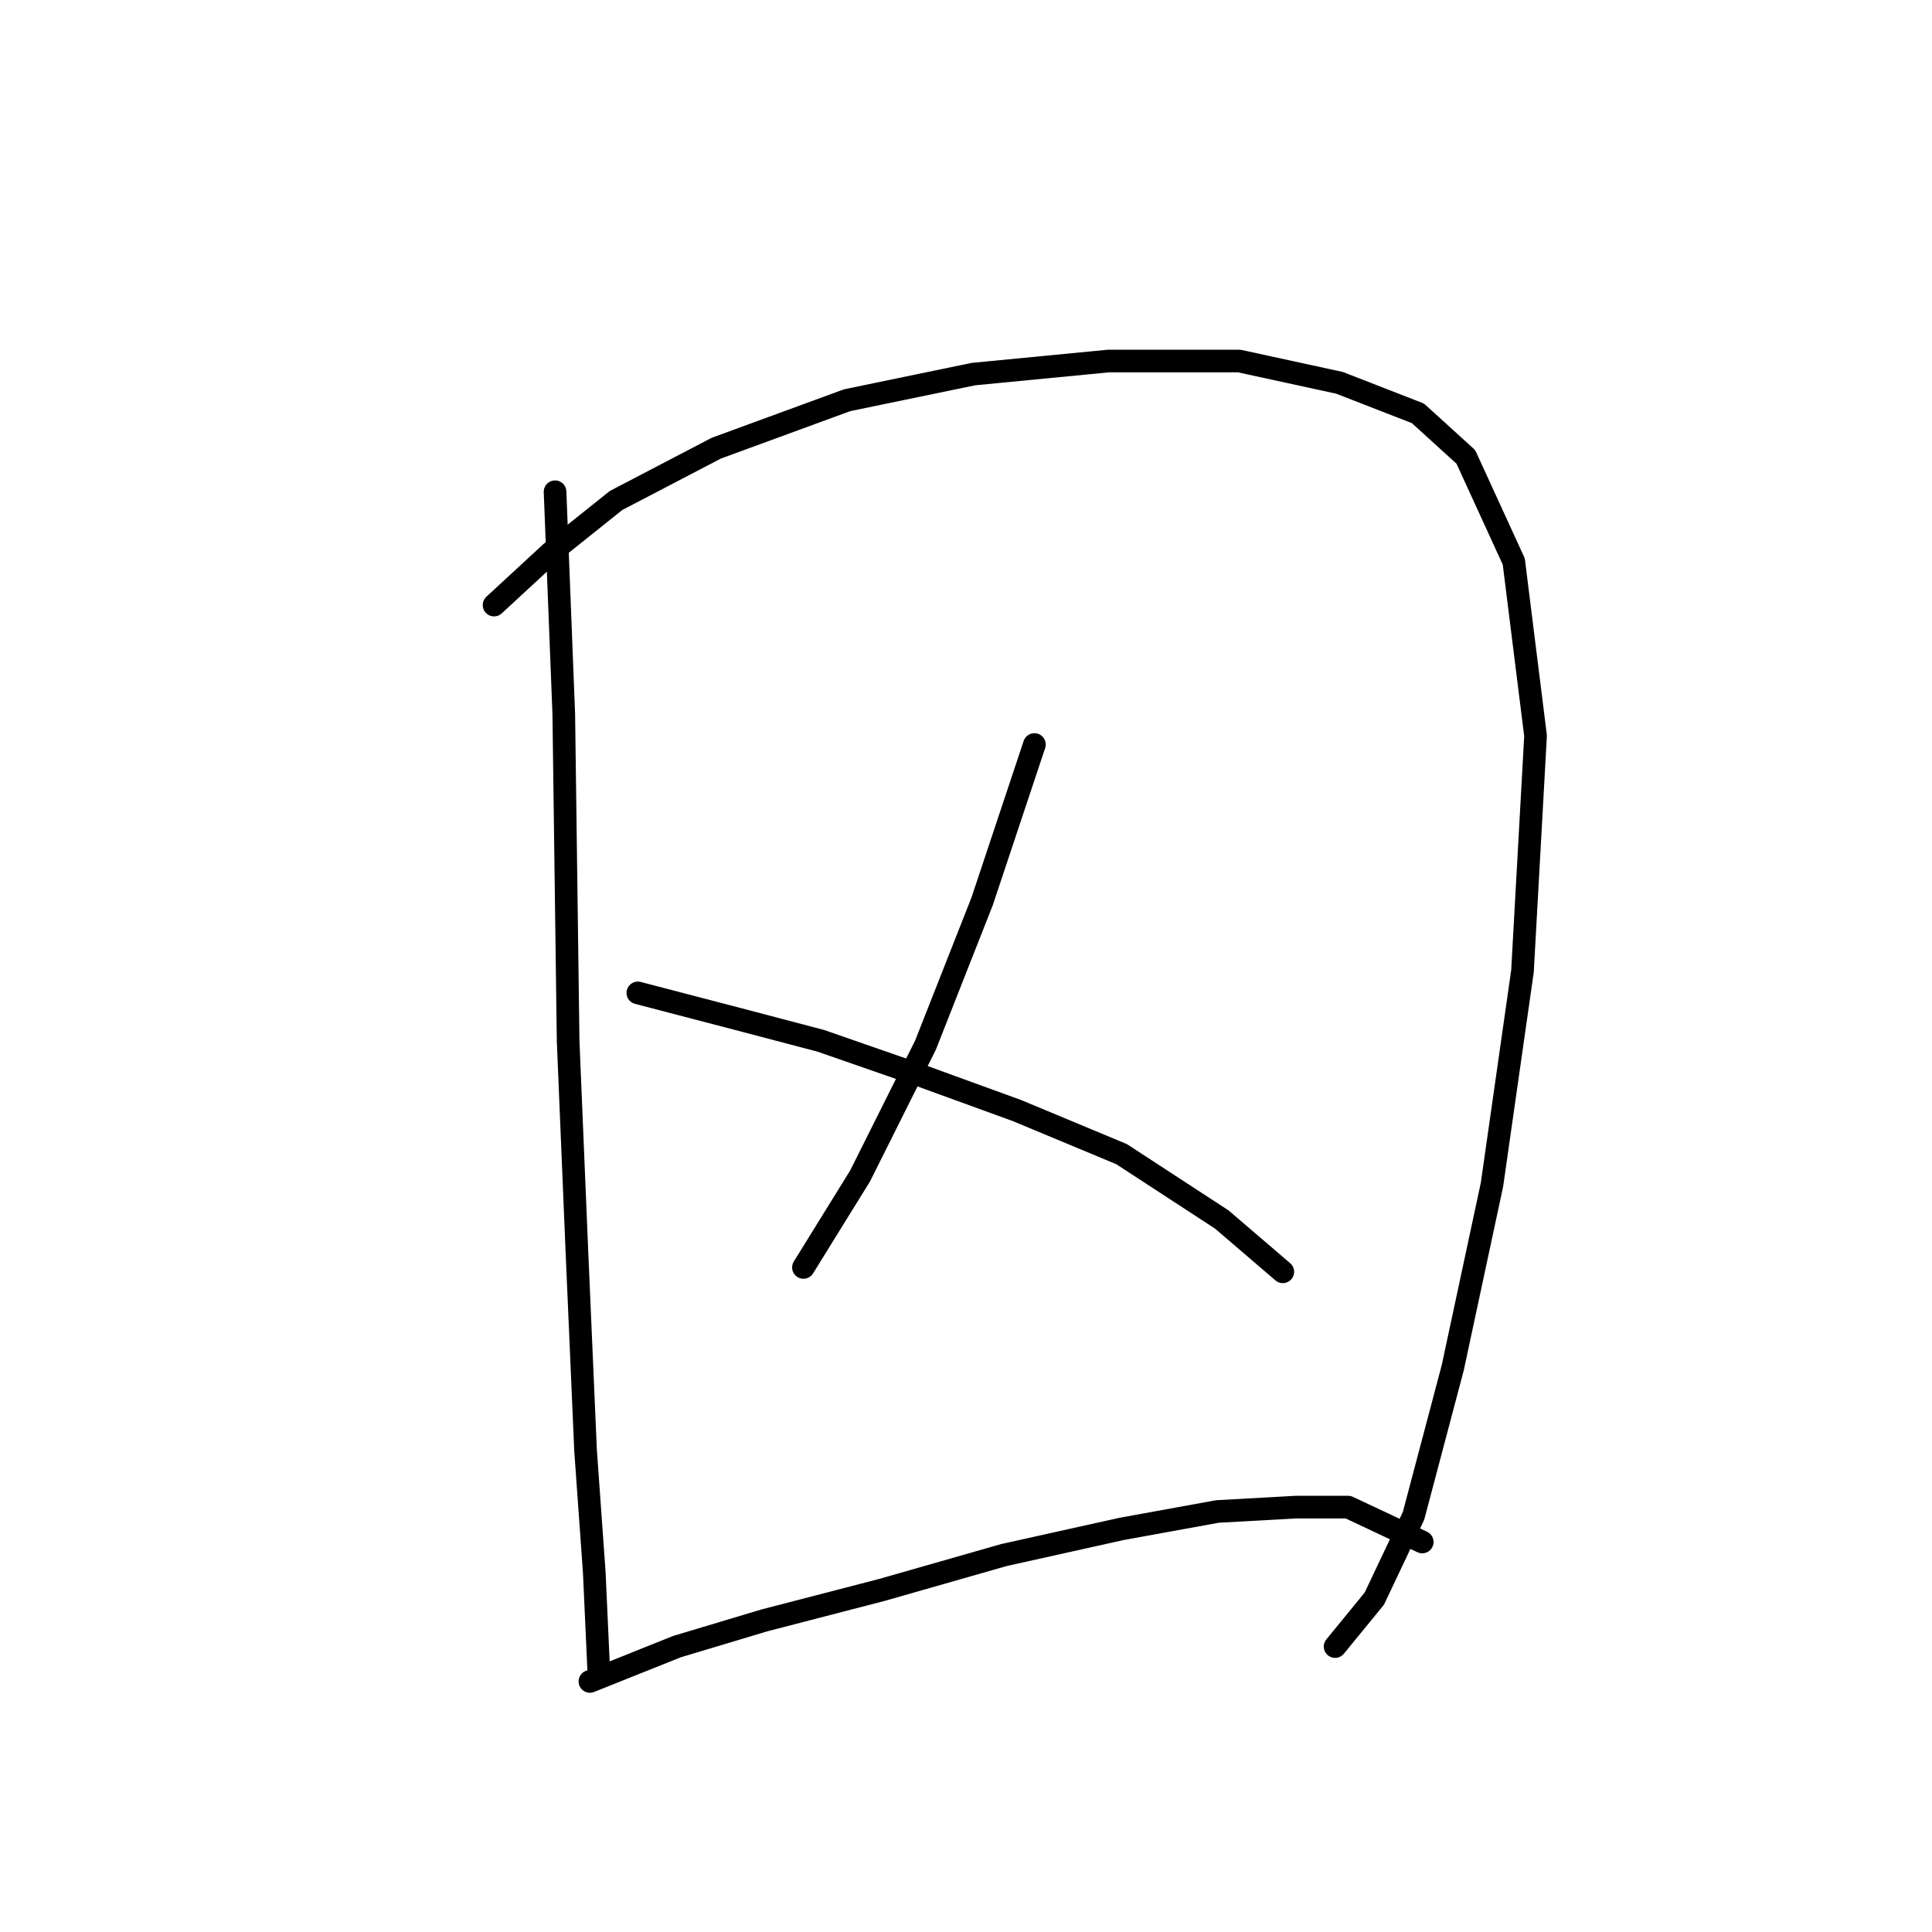 <?xml version="1.0" standalone="no"?>
    <svg width="256" height="256" xmlns="http://www.w3.org/2000/svg" version="1.1">
    <polyline stroke="black" stroke-width="3" stroke-linecap="round" fill="transparent" stroke-linejoin="round" points="73.548 65.161 74.703 94.609 75.28 137.917 76.435 165.633 77.59 192.195 78.745 208.363 79.322 221.067 79.322 221.067 " />
        <polyline stroke="black" stroke-width="3" stroke-linecap="round" fill="transparent" stroke-linejoin="round" points="65.464 80.174 72.97 73.245 81.632 66.315 94.913 59.386 112.236 53.035 128.981 49.57 146.881 47.838 164.204 47.838 177.485 50.725 187.879 54.767 194.231 60.541 200.582 74.399 203.469 97.497 201.737 128.678 197.695 156.972 192.498 181.224 187.301 200.857 182.104 211.828 176.908 218.179 176.908 218.179 " />
        <polyline stroke="black" stroke-width="3" stroke-linecap="round" fill="transparent" stroke-linejoin="round" points="137.065 98.652 130.136 119.439 122.629 138.494 113.968 155.817 106.461 167.943 106.461 167.943 " />
        <polyline stroke="black" stroke-width="3" stroke-linecap="round" fill="transparent" stroke-linejoin="round" points="84.519 131.565 97.8 135.03 108.771 137.917 122.052 142.536 134.755 147.156 148.614 152.93 161.894 161.591 169.979 168.521 169.979 168.521 " />
        <polyline stroke="black" stroke-width="3" stroke-linecap="round" fill="transparent" stroke-linejoin="round" points="78.167 222.799 89.716 218.179 101.264 214.715 116.855 210.673 133.023 206.053 148.614 202.589 161.317 200.279 171.711 199.702 178.64 199.702 188.456 204.321 188.456 204.321 " />
        </svg>